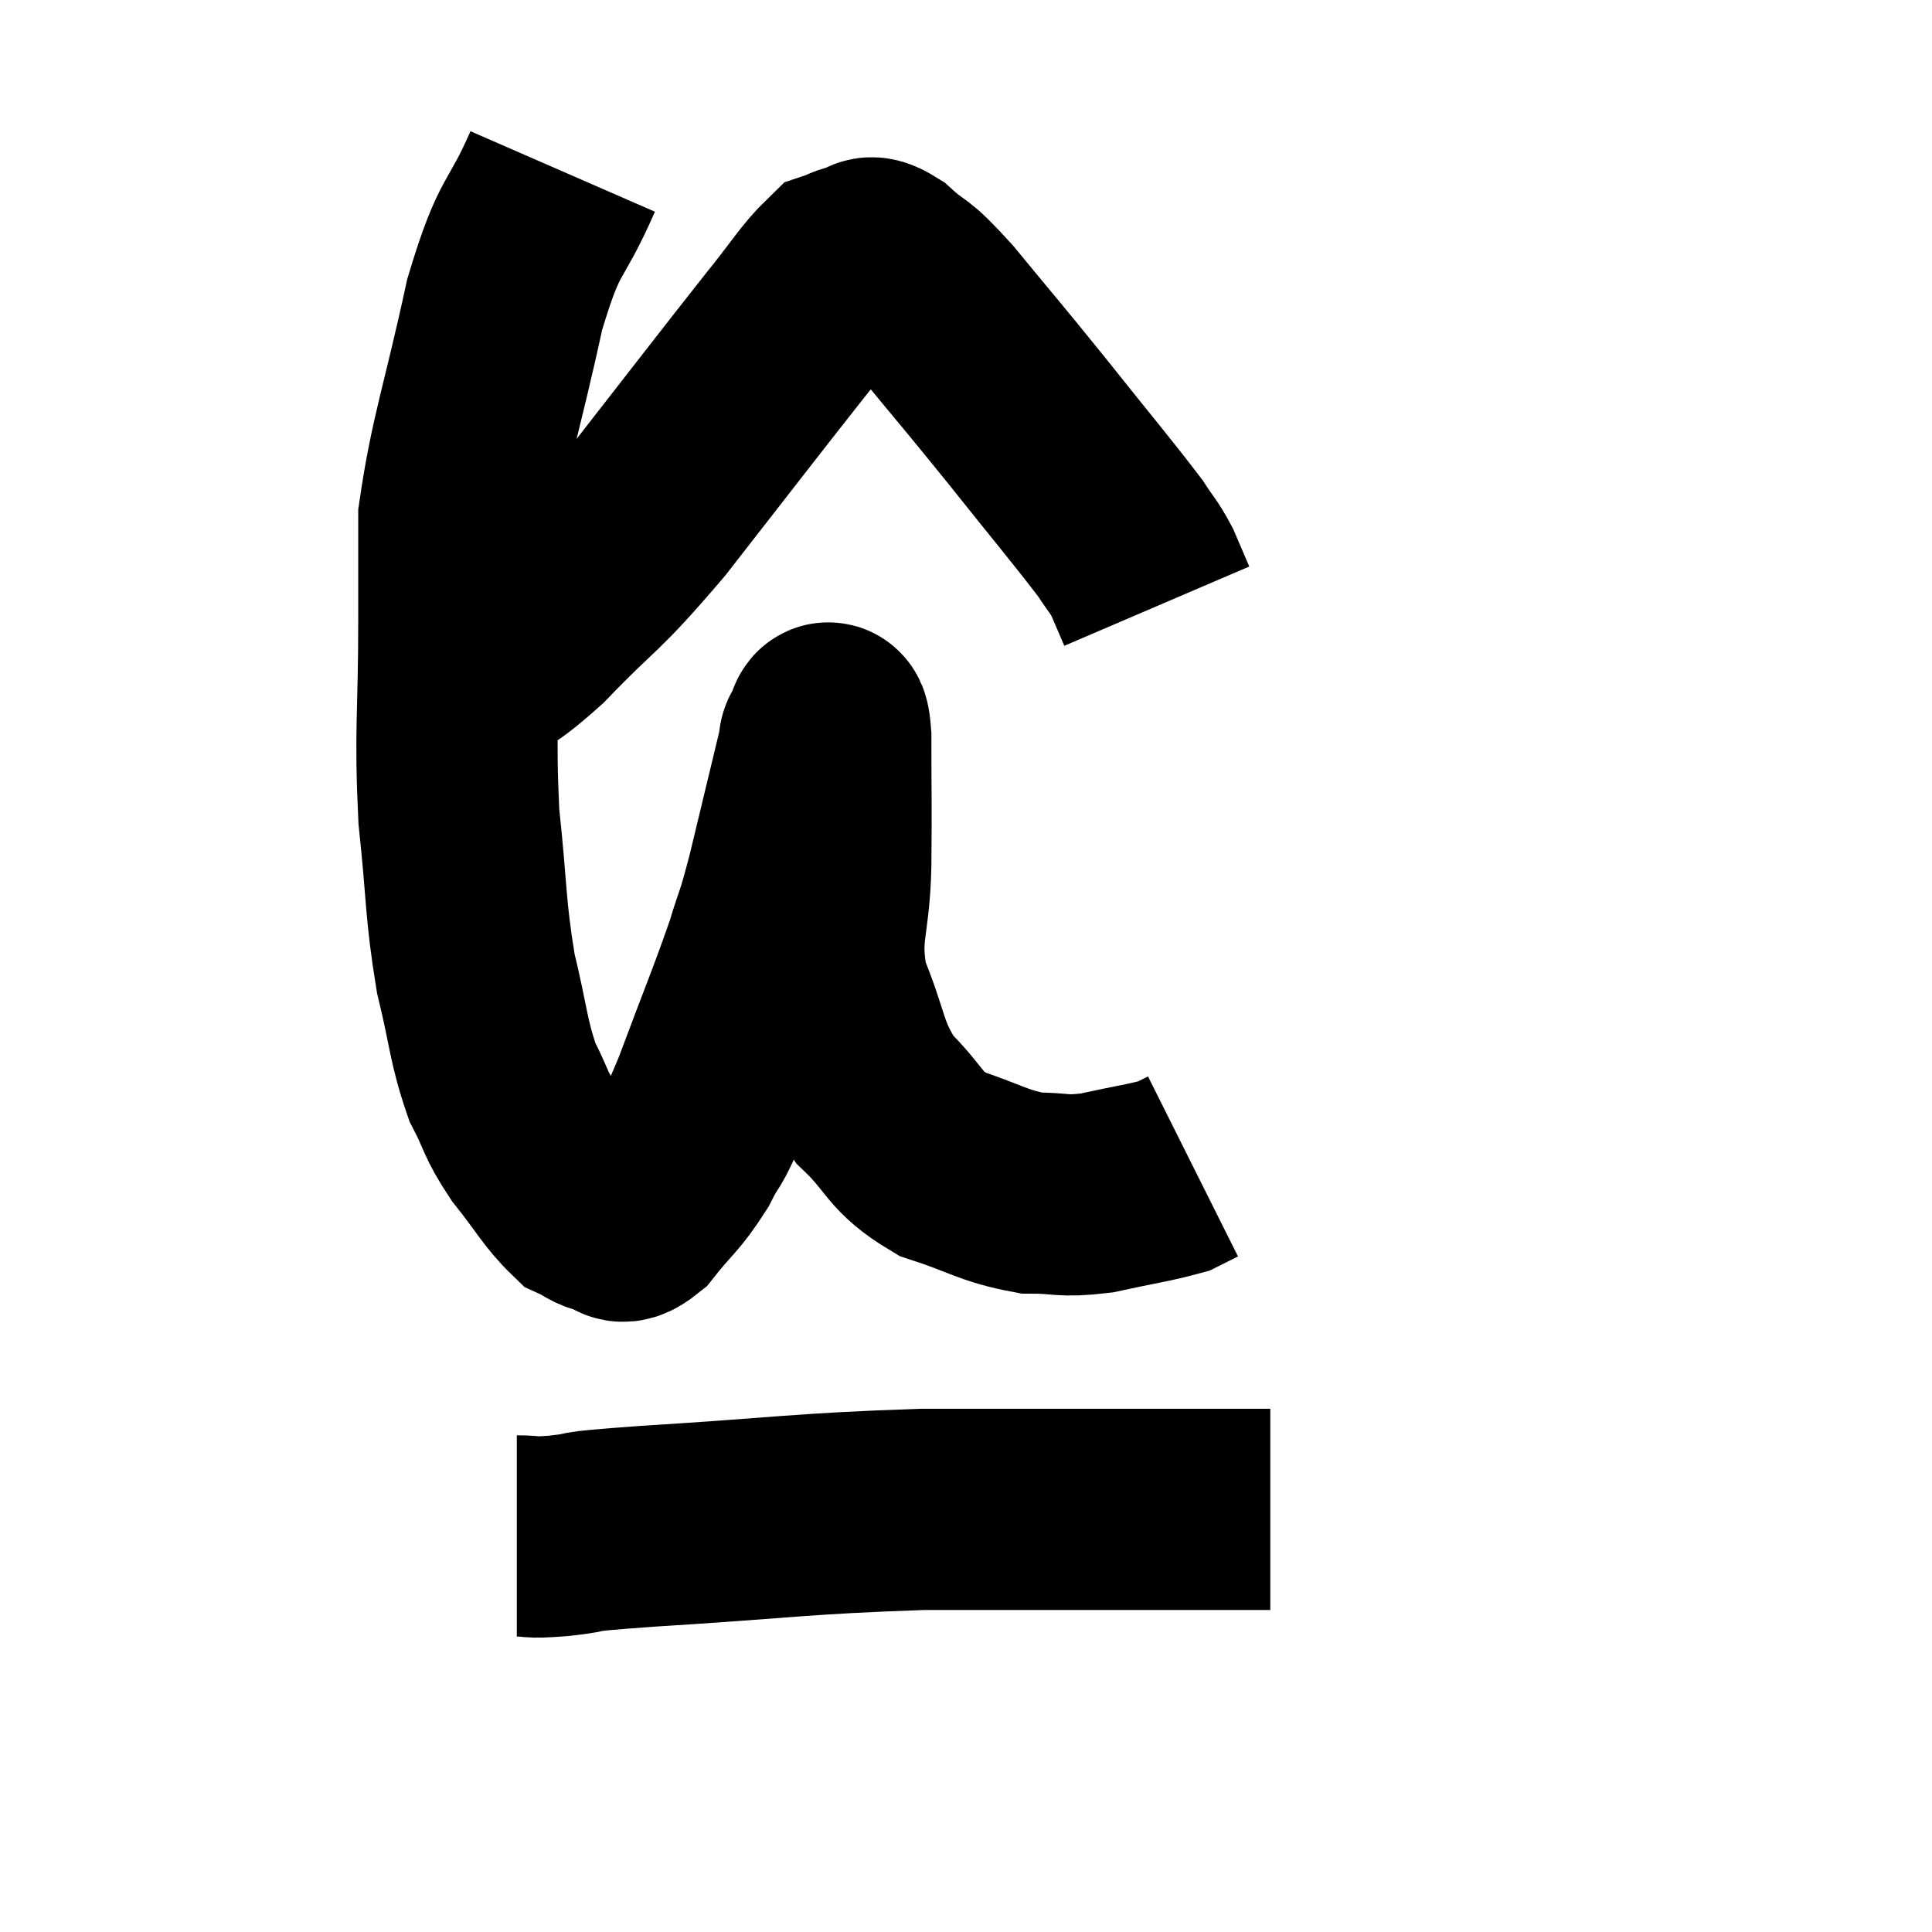 <svg width="48" height="48" viewBox="0 0 48 48" xmlns="http://www.w3.org/2000/svg"><path d="M 13.98 4.26 C 13.26 5.91, 13.185 5.415, 12.54 7.56 C 11.97 10.2, 11.685 10.875, 11.4 12.84 C 11.4 14.13, 11.4 13.56, 11.4 15.42 C 11.4 17.85, 11.295 18.09, 11.4 20.28 C 11.61 22.23, 11.55 22.53, 11.82 24.18 C 12.15 25.53, 12.12 25.83, 12.48 26.88 C 12.87 27.63, 12.765 27.63, 13.26 28.38 C 13.86 29.13, 13.995 29.43, 14.46 29.88 C 14.79 30.03, 14.79 30.105, 15.12 30.18 C 15.45 30.18, 15.33 30.54, 15.78 30.18 C 16.35 29.46, 16.44 29.49, 16.92 28.74 C 17.31 27.96, 17.175 28.455, 17.7 27.18 C 18.36 25.41, 18.555 24.975, 19.02 23.64 C 19.29 22.74, 19.23 23.1, 19.56 21.84 C 19.95 20.22, 20.13 19.47, 20.34 18.6 C 20.37 18.48, 20.325 18.435, 20.4 18.36 C 20.52 18.33, 20.58 17.52, 20.64 18.3 C 20.64 19.89, 20.655 19.905, 20.64 21.48 C 20.61 23.04, 20.31 23.145, 20.58 24.6 C 21.15 25.95, 21.015 26.22, 21.72 27.3 C 22.56 28.11, 22.425 28.335, 23.4 28.92 C 24.51 29.28, 24.66 29.46, 25.62 29.64 C 26.43 29.64, 26.355 29.745, 27.24 29.64 C 28.2 29.43, 28.56 29.385, 29.16 29.22 C 29.4 29.1, 29.52 29.04, 29.64 28.98 L 29.64 28.98" fill="none" stroke="black" stroke-width="5"></path><path d="M 10.26 16.86 C 10.83 16.89, 10.65 17.22, 11.4 16.92 C 12.33 16.29, 12.09 16.71, 13.26 15.66 C 14.67 14.19, 14.52 14.55, 16.08 12.72 C 17.79 10.53, 18.315 9.84, 19.5 8.34 C 20.16 7.53, 20.355 7.17, 20.82 6.72 C 21.09 6.63, 21.075 6.585, 21.36 6.54 C 21.66 6.54, 21.48 6.24, 21.96 6.54 C 22.62 7.14, 22.395 6.765, 23.28 7.74 C 24.39 9.09, 24.36 9.03, 25.5 10.44 C 26.67 11.91, 27.12 12.435, 27.84 13.38 C 28.11 13.8, 28.155 13.8, 28.38 14.22 C 28.56 14.64, 28.65 14.85, 28.74 15.06 L 28.74 15.06" fill="none" stroke="black" stroke-width="5"></path><path d="M 12.84 38.16 C 13.35 38.16, 13.05 38.22, 13.86 38.16 C 14.97 38.04, 13.815 38.085, 16.08 37.92 C 19.5 37.71, 19.83 37.605, 22.92 37.5 C 25.68 37.5, 26.55 37.5, 28.44 37.5 C 29.46 37.5, 29.79 37.5, 30.48 37.5 C 30.84 37.5, 30.93 37.5, 31.2 37.5 L 31.56 37.5" fill="none" stroke="black" stroke-width="5"></path></svg>